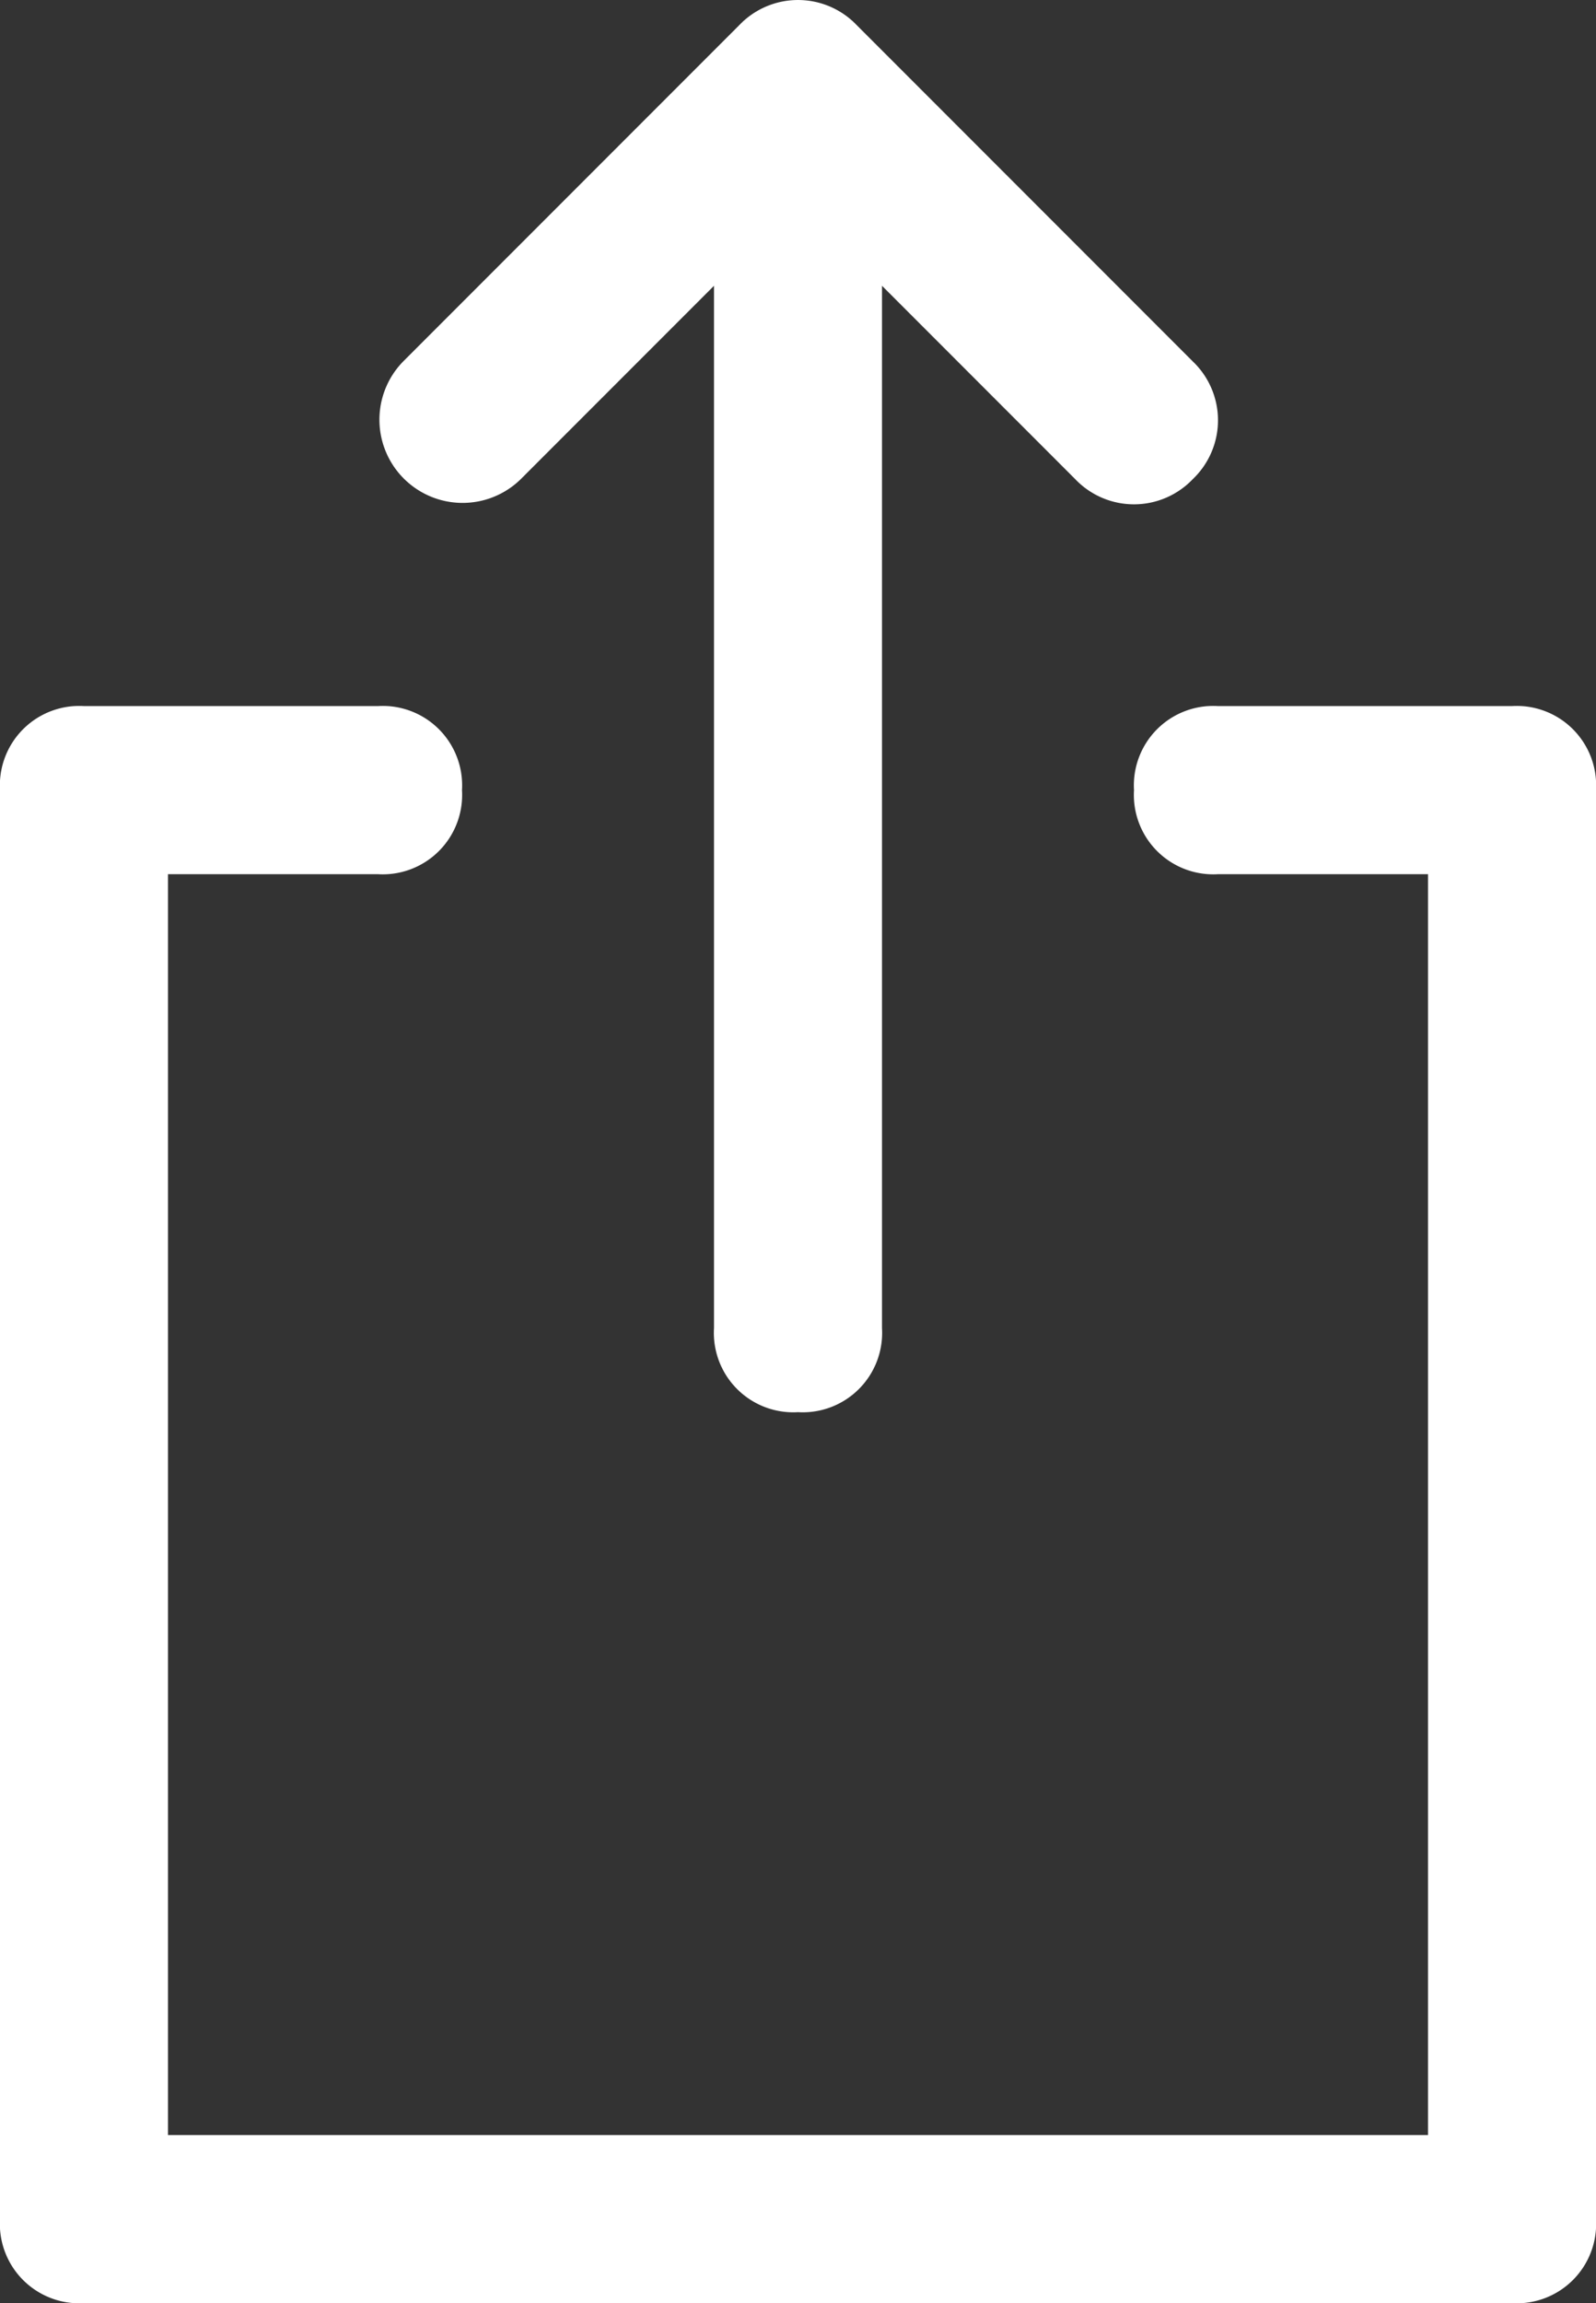 <svg id="Share" xmlns="http://www.w3.org/2000/svg" width="19" height="27.4" viewBox="0 0 19 27.4">
  <rect x="0" y="0" width="19" height="27.4" fill="#333333" stroke="none"/>
  <path id="path" d="M18,8.4H14.5a.945.945,0,0,0-1,1,.945.945,0,0,0,1,1H17v15H2v-15H4.5a.945.945,0,0,0,1-1,.945.945,0,0,0-1-1H1a.945.945,0,0,0-1,1v17a.945.945,0,0,0,1,1H18a.945.945,0,0,0,1-1V9.4A.945.945,0,0,0,18,8.4Z" fill="#fff"/>
  <path id="path-2" data-name="path" d="M6.2,5.7,8.5,3.4V15.8a.945.945,0,0,0,1,1,.945.945,0,0,0,1-1V3.4l2.3,2.3a.967.967,0,0,0,1.4,0,.967.967,0,0,0,0-1.4l-4-4A.967.967,0,0,0,8.8.3l-4,4A.99.99,0,0,0,6.2,5.7Z" fill="#fff"/>
</svg>
